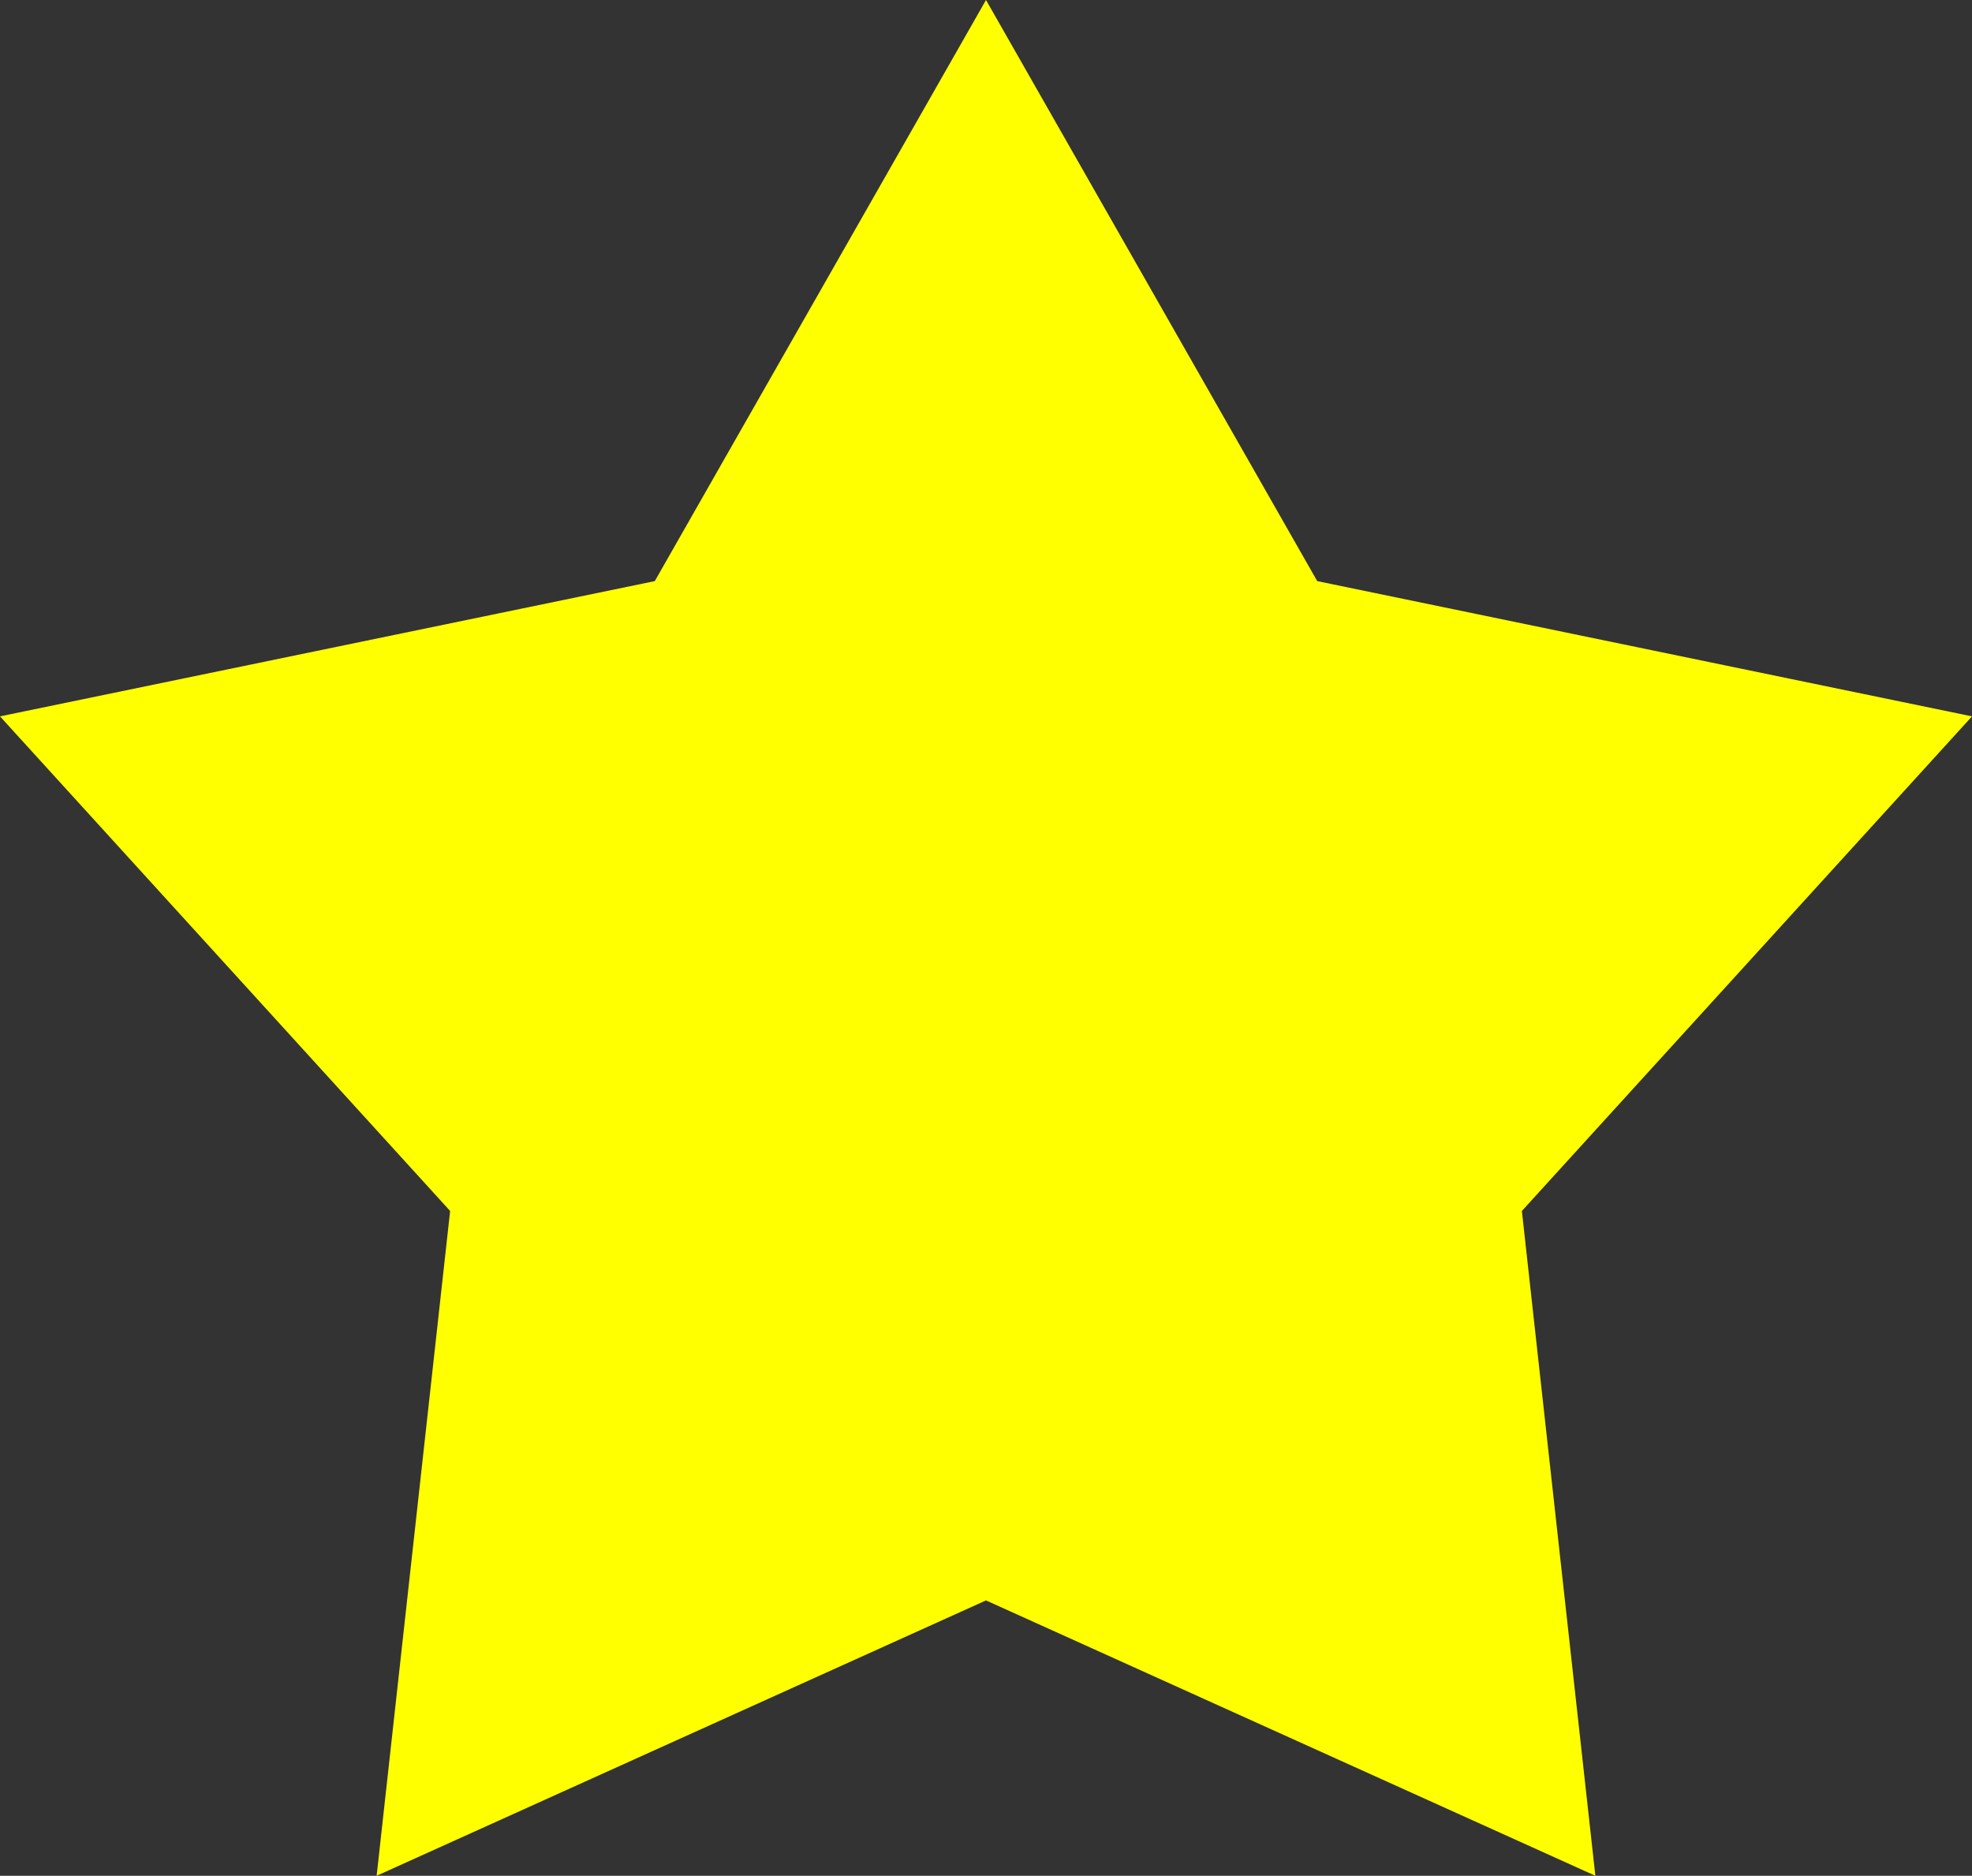 <svg xmlns="http://www.w3.org/2000/svg" viewBox="0 0 77.28 73.5"><rect x="0" y="0" width="77.28" height="73.5" fill="#333333" stroke="none"/><defs><style>.cls-1{fill:#ff0;}</style></defs><title>資產 1</title><g id="圖層_2" data-name="圖層 2"><g id="圖層_1-2" data-name="圖層 1"><polygon class="cls-1" points="38.64 0 51.62 22.77 77.28 28.07 59.64 47.45 62.52 73.5 38.64 62.71 14.76 73.5 17.64 47.45 0 28.07 25.66 22.77 38.64 0"/></g></g></svg>